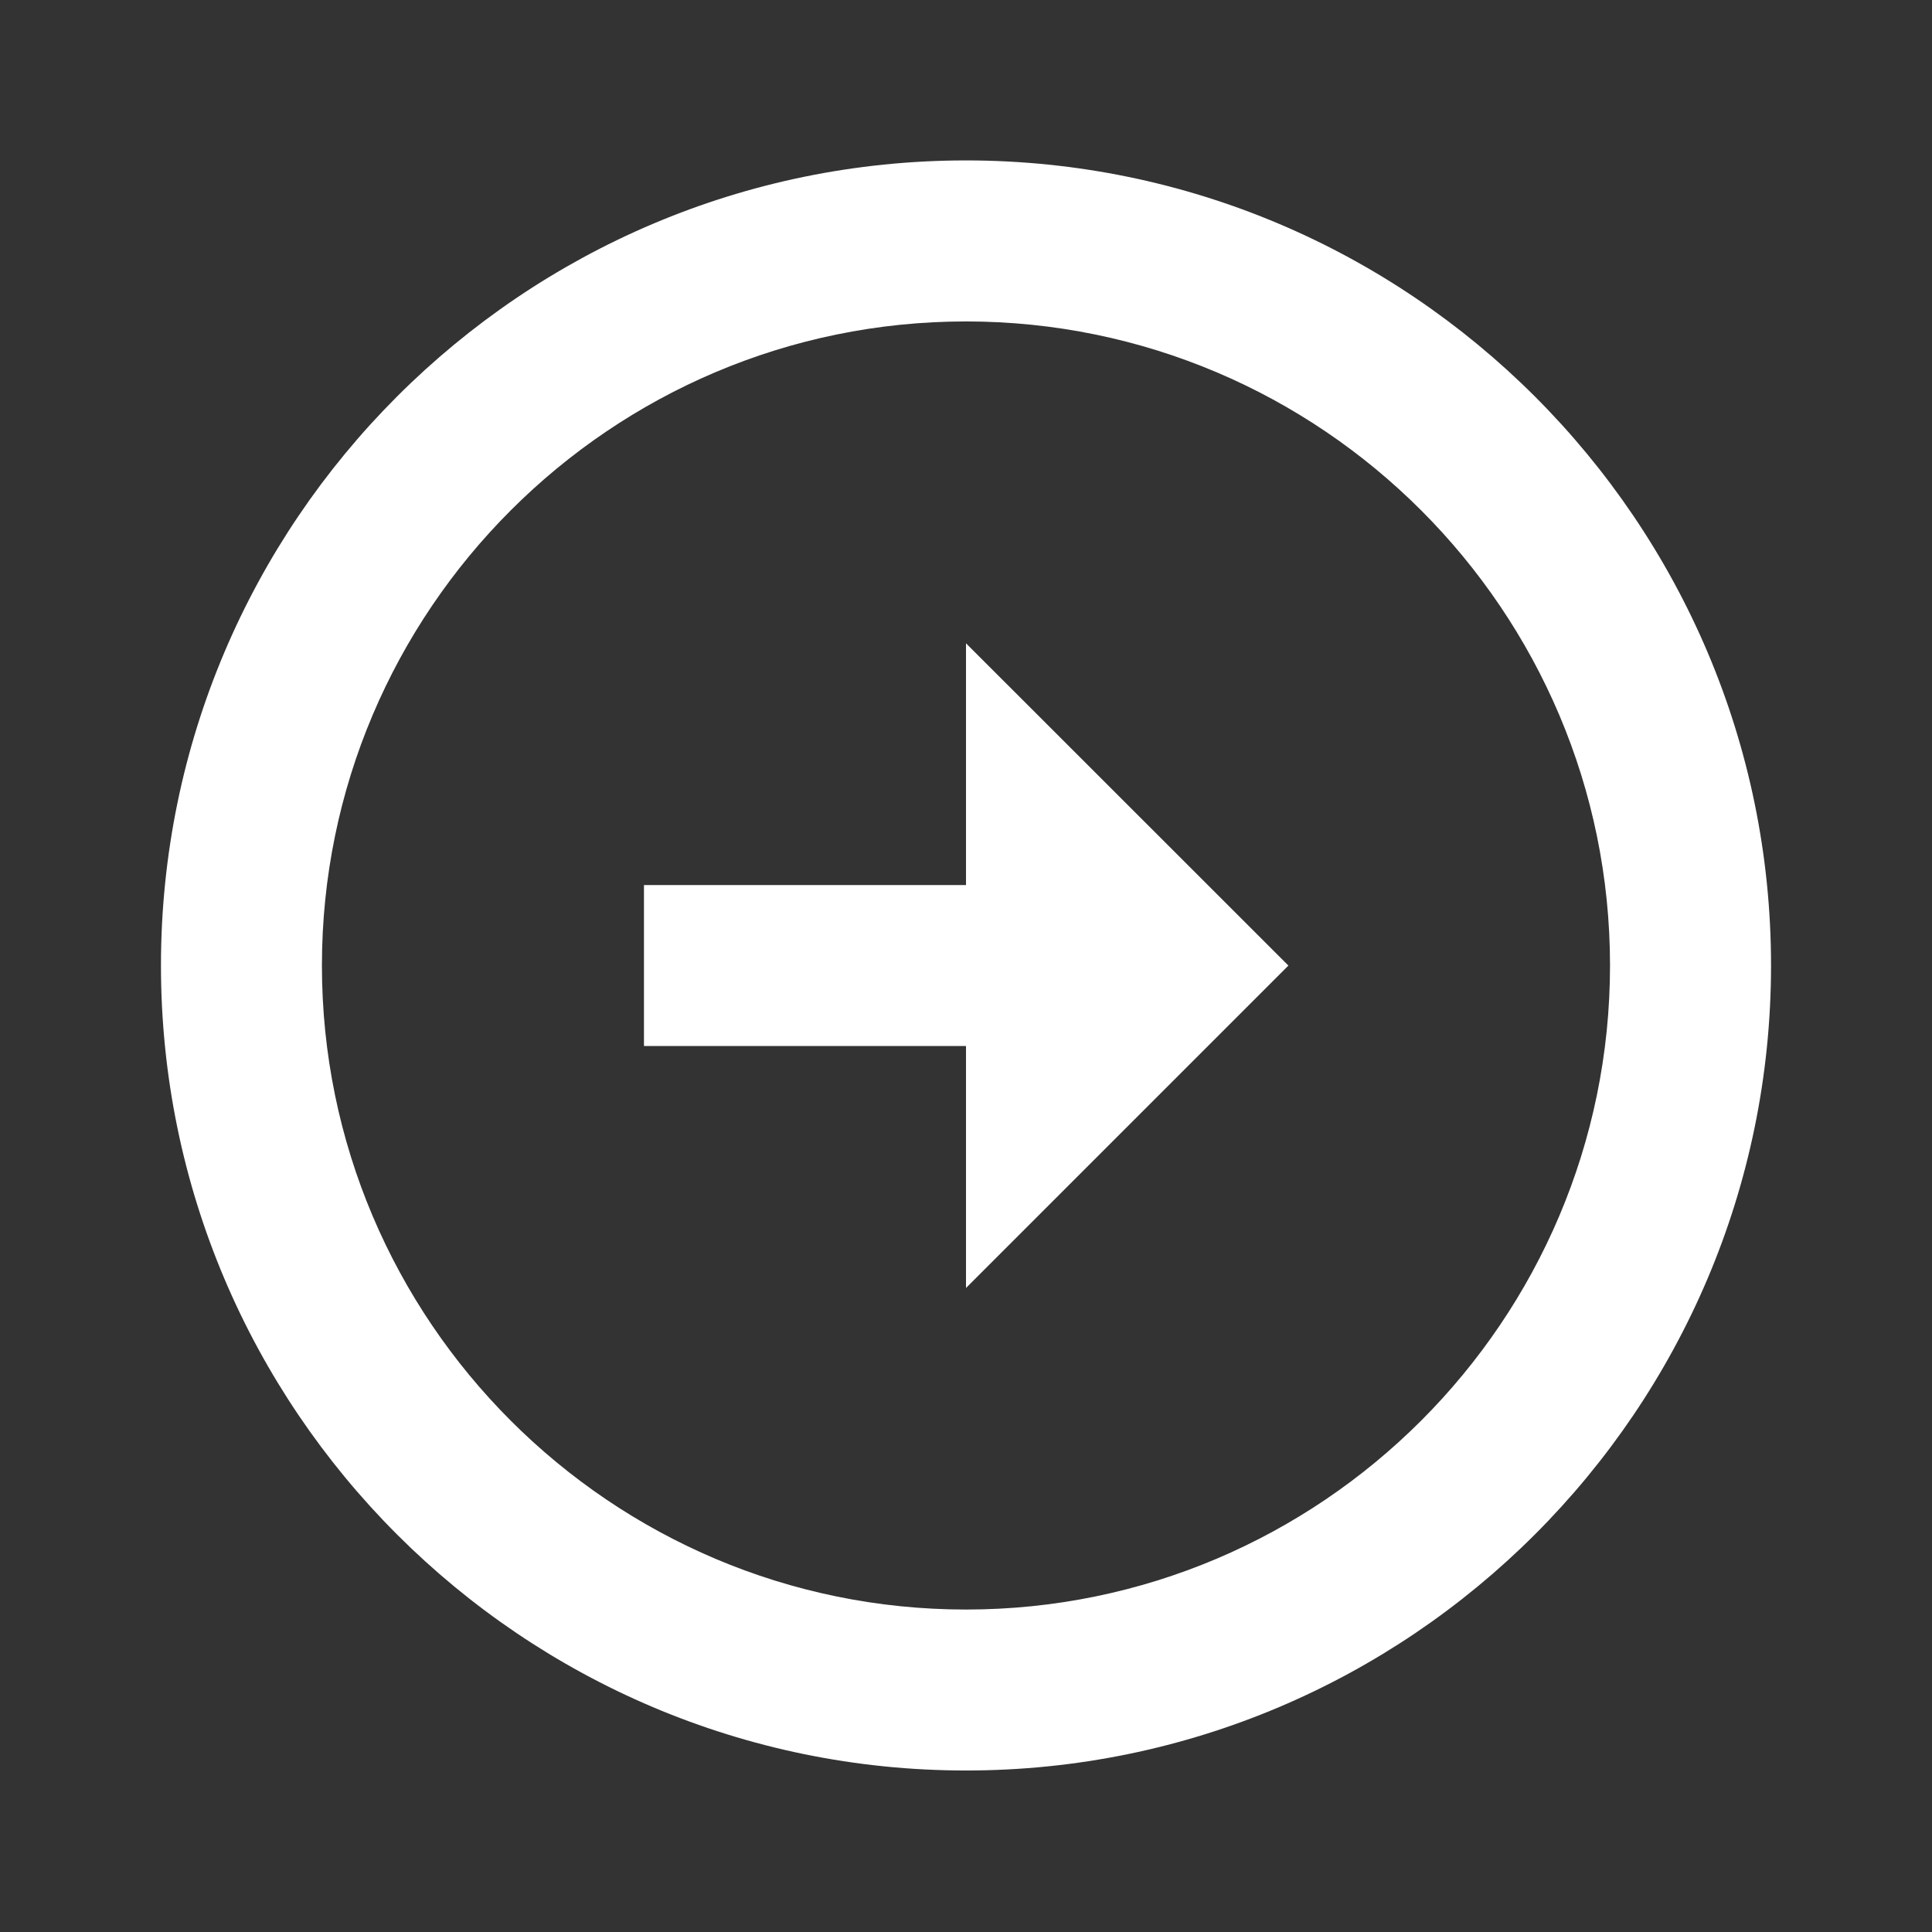 <svg width="32" height="32" viewBox="0 0 32 32" fill="none" xmlns="http://www.w3.org/2000/svg">
<rect x="0" y="0" width="32" height="32" fill="#333333" stroke="none"/>
<path d="M15.999 2.657C8.647 2.659 2.666 8.64 2.666 15.992C2.666 23.344 8.647 29.325 16 29.325C23.351 29.325 29.332 23.344 29.334 15.992C29.334 8.64 23.352 2.659 15.999 2.657ZM16 26.659C10.117 26.659 5.332 21.873 5.332 15.992C5.332 10.111 10.117 5.325 15.999 5.324C21.881 5.325 26.667 10.111 26.667 15.992C26.666 21.873 21.88 26.659 16 26.659Z" fill="white"/>
<path d="M16 14.659H10.666V17.325H16V21.333L21.34 15.993L16 10.655V14.659Z" fill="white"/>
</svg>
